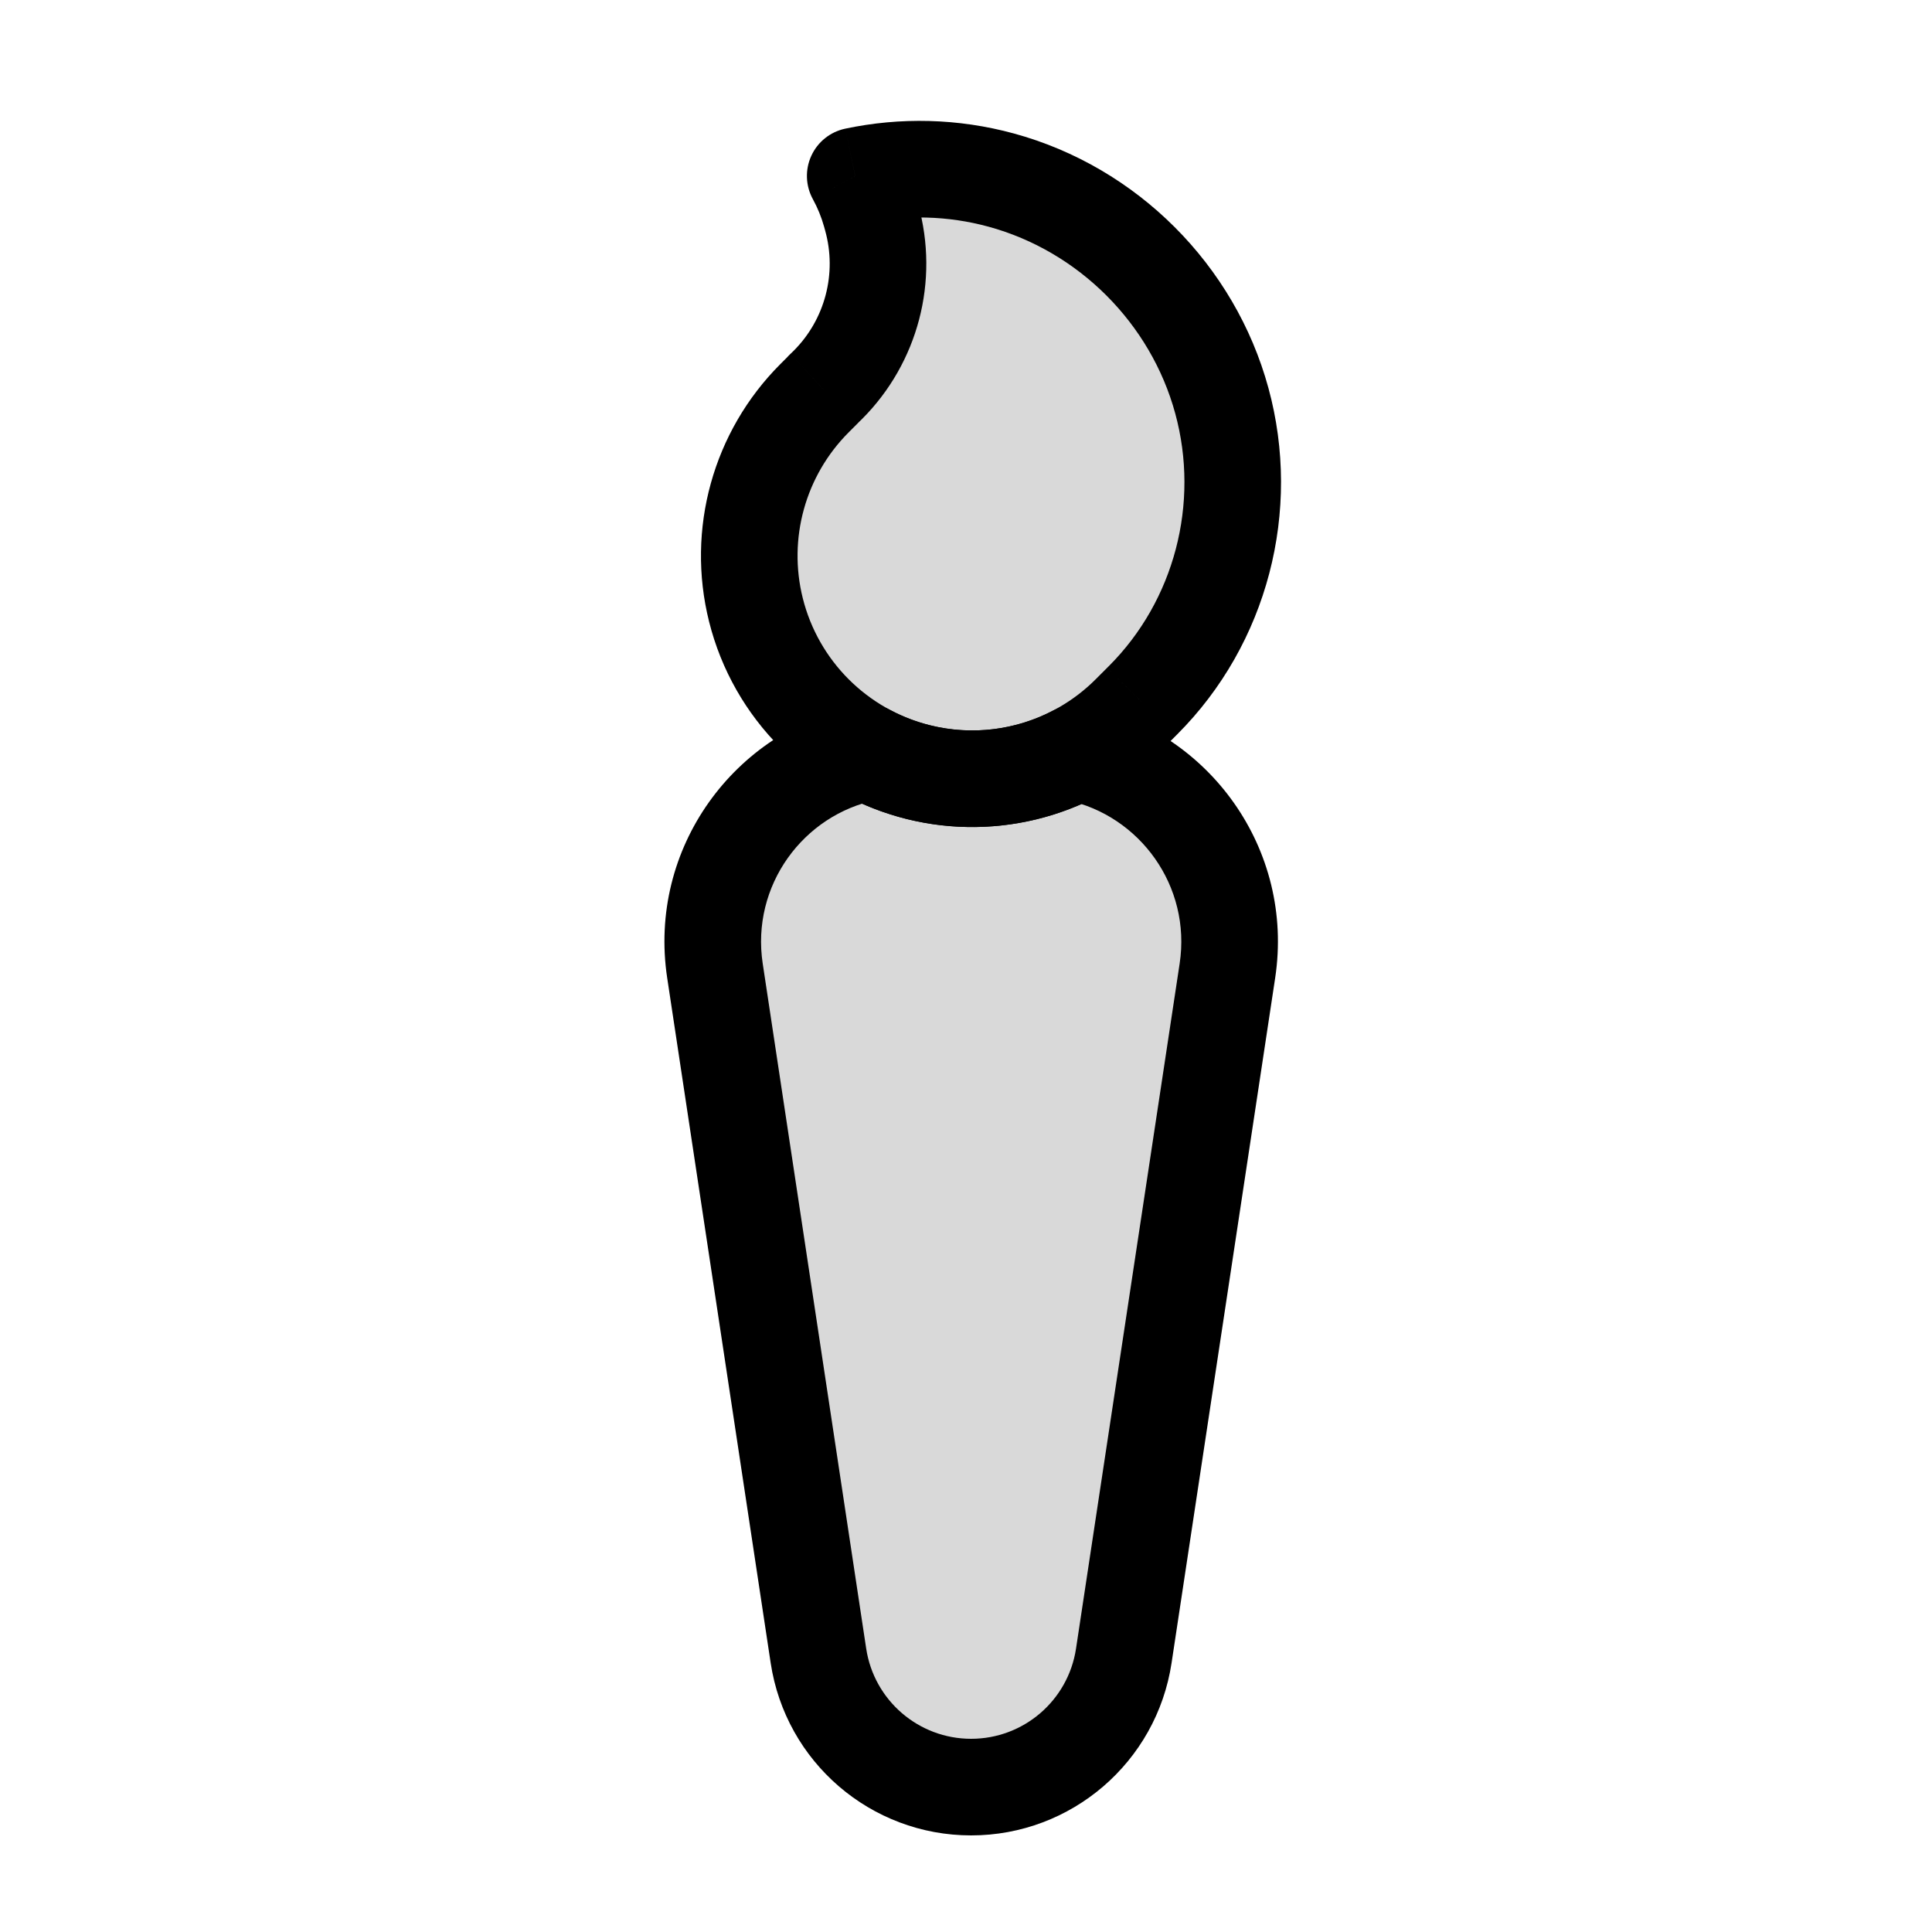 <svg viewBox="0 0 80 80" fill="none">
  <path fill-rule="evenodd" clip-rule="evenodd" d="M35.911 31.16C36.569 31.511 37.275 31.785 38.017 31.97C40.258 32.531 42.592 32.224 44.578 31.172C48.624 32.024 51.471 35.922 50.825 40.196L46.534 68.562C46.061 71.689 43.374 74 40.212 74C37.05 74 34.362 71.688 33.89 68.561L29.605 40.195C28.956 35.9 31.834 31.986 35.911 31.16Z" fill="currentColor" fill-opacity="0.15" />
  <path d="M35.911 31.16L36.853 29.395C36.443 29.177 35.97 29.107 35.514 29.2L35.911 31.16ZM38.017 31.97L37.532 33.911L38.017 31.97ZM44.578 31.172L44.99 29.215C44.532 29.119 44.055 29.186 43.642 29.405L44.578 31.172ZM50.825 40.196L48.847 39.897L50.825 40.196ZM46.534 68.562L48.512 68.861L46.534 68.562ZM33.89 68.561L31.912 68.86L33.89 68.561ZM29.605 40.195L31.582 39.896L29.605 40.195ZM34.97 32.924C35.771 33.352 36.63 33.685 37.532 33.911L38.502 30.03C37.92 29.884 37.368 29.67 36.853 29.395L34.97 32.924ZM37.532 33.911C40.259 34.592 43.098 34.219 45.514 32.94L43.642 29.405C42.086 30.229 40.258 30.469 38.502 30.03L37.532 33.911ZM52.802 40.495C53.611 35.149 50.049 30.281 44.99 29.215L44.165 33.129C47.199 33.768 49.331 36.695 48.847 39.897L52.802 40.495ZM48.512 68.861L52.802 40.495L48.847 39.897L44.556 68.263L48.512 68.861ZM40.212 76C44.363 76 47.891 72.966 48.512 68.861L44.556 68.263C44.232 70.412 42.385 72 40.212 72V76ZM31.912 68.86C32.532 72.965 36.06 76 40.212 76V72C38.039 72 36.192 70.411 35.867 68.262L31.912 68.86ZM27.627 40.494L31.912 68.86L35.867 68.262L31.582 39.896L27.627 40.494ZM35.514 29.2C30.416 30.233 26.815 35.121 27.627 40.494L31.582 39.896C31.096 36.678 33.252 33.739 36.309 33.12L35.514 29.2Z" fill="currentColor" />
  <path fill-rule="evenodd" clip-rule="evenodd" d="M47.267 29.059C47.288 29.038 47.309 29.017 47.33 28.996C50.559 25.767 51.795 21 50.594 16.594C49.39 12.179 45.87 8.66 41.456 7.456C39.457 6.911 37.383 6.868 35.412 7.285C35.68 7.773 35.895 8.296 36.049 8.845L36.093 9.004C36.785 11.475 36.09 14.127 34.276 15.941C34.216 16.002 34.154 16.061 34.092 16.119L34.095 16.122L33.729 16.488C31.436 18.781 30.515 22.108 31.301 25.254C32.128 28.561 34.71 31.143 38.017 31.97C41.163 32.757 44.491 31.835 46.783 29.542L47.225 29.101C47.239 29.087 47.253 29.073 47.267 29.059Z" fill="currentColor" fill-opacity="0.15" />
  <path d="M47.267 29.059L45.862 27.634C45.856 27.641 45.85 27.647 45.843 27.654L47.267 29.059ZM50.594 16.594L48.664 17.12L48.664 17.12L50.594 16.594ZM41.456 7.456L41.982 5.527L41.982 5.527L41.456 7.456ZM35.412 7.285L34.998 5.328C34.379 5.459 33.858 5.875 33.595 6.451C33.331 7.026 33.355 7.692 33.659 8.247L35.412 7.285ZM36.049 8.845L34.123 9.384L34.123 9.384L36.049 8.845ZM36.093 9.004L38.019 8.465L38.019 8.465L36.093 9.004ZM34.276 15.941L32.862 14.527L34.276 15.941ZM34.092 16.119L32.73 14.655C32.332 15.025 32.102 15.54 32.092 16.083C32.083 16.626 32.294 17.149 32.678 17.533L34.092 16.119ZM34.095 16.122L35.509 17.536C36.29 16.755 36.29 15.489 35.509 14.708L34.095 16.122ZM31.301 25.254L33.241 24.769L31.301 25.254ZM38.017 31.97L37.532 33.91L37.532 33.91L38.017 31.97ZM48.671 30.483C48.695 30.459 48.72 30.434 48.744 30.41L45.916 27.581C45.898 27.599 45.88 27.617 45.862 27.634L48.671 30.483ZM48.744 30.41C52.488 26.666 53.911 21.156 52.523 16.068L48.664 17.12C49.68 20.843 48.63 24.867 45.916 27.581L48.744 30.41ZM52.523 16.068C51.133 10.97 47.08 6.917 41.982 5.527L40.93 9.386C44.661 10.403 47.647 13.389 48.664 17.12L52.523 16.068ZM41.982 5.527C39.67 4.896 37.273 4.846 34.998 5.328L35.827 9.241C37.492 8.889 39.243 8.926 40.93 9.386L41.982 5.527ZM33.659 8.247C33.854 8.603 34.011 8.984 34.123 9.384L37.975 8.306C37.779 7.608 37.507 6.944 37.166 6.323L33.659 8.247ZM34.123 9.384L34.167 9.543L38.019 8.465L37.975 8.306L34.123 9.384ZM34.167 9.543C34.664 11.319 34.165 13.224 32.862 14.527L35.69 17.356C38.016 15.03 38.906 11.632 38.019 8.465L34.167 9.543ZM32.862 14.527C32.818 14.571 32.774 14.613 32.73 14.655L35.455 17.583C35.534 17.509 35.613 17.433 35.69 17.356L32.862 14.527ZM32.678 17.533L32.681 17.536L35.509 14.708L35.506 14.705L32.678 17.533ZM35.143 17.902L35.509 17.536L32.681 14.708L32.315 15.074L35.143 17.902ZM33.241 24.769C32.625 22.305 33.347 19.698 35.143 17.902L32.315 15.074C29.525 17.863 28.404 21.912 29.361 25.739L33.241 24.769ZM38.502 30.03C35.912 29.382 33.889 27.36 33.241 24.769L29.361 25.739C30.367 29.763 33.509 32.905 37.532 33.91L38.502 30.03ZM45.369 28.128C43.573 29.924 40.967 30.646 38.502 30.03L37.532 33.91C41.36 34.867 45.408 33.746 48.198 30.956L45.369 28.128ZM45.81 27.687L45.369 28.128L48.198 30.956L48.639 30.515L45.81 27.687ZM45.843 27.654C45.833 27.665 45.822 27.676 45.81 27.687L48.639 30.515C48.656 30.498 48.673 30.481 48.69 30.464L45.843 27.654Z" fill="currentColor" />
</svg>